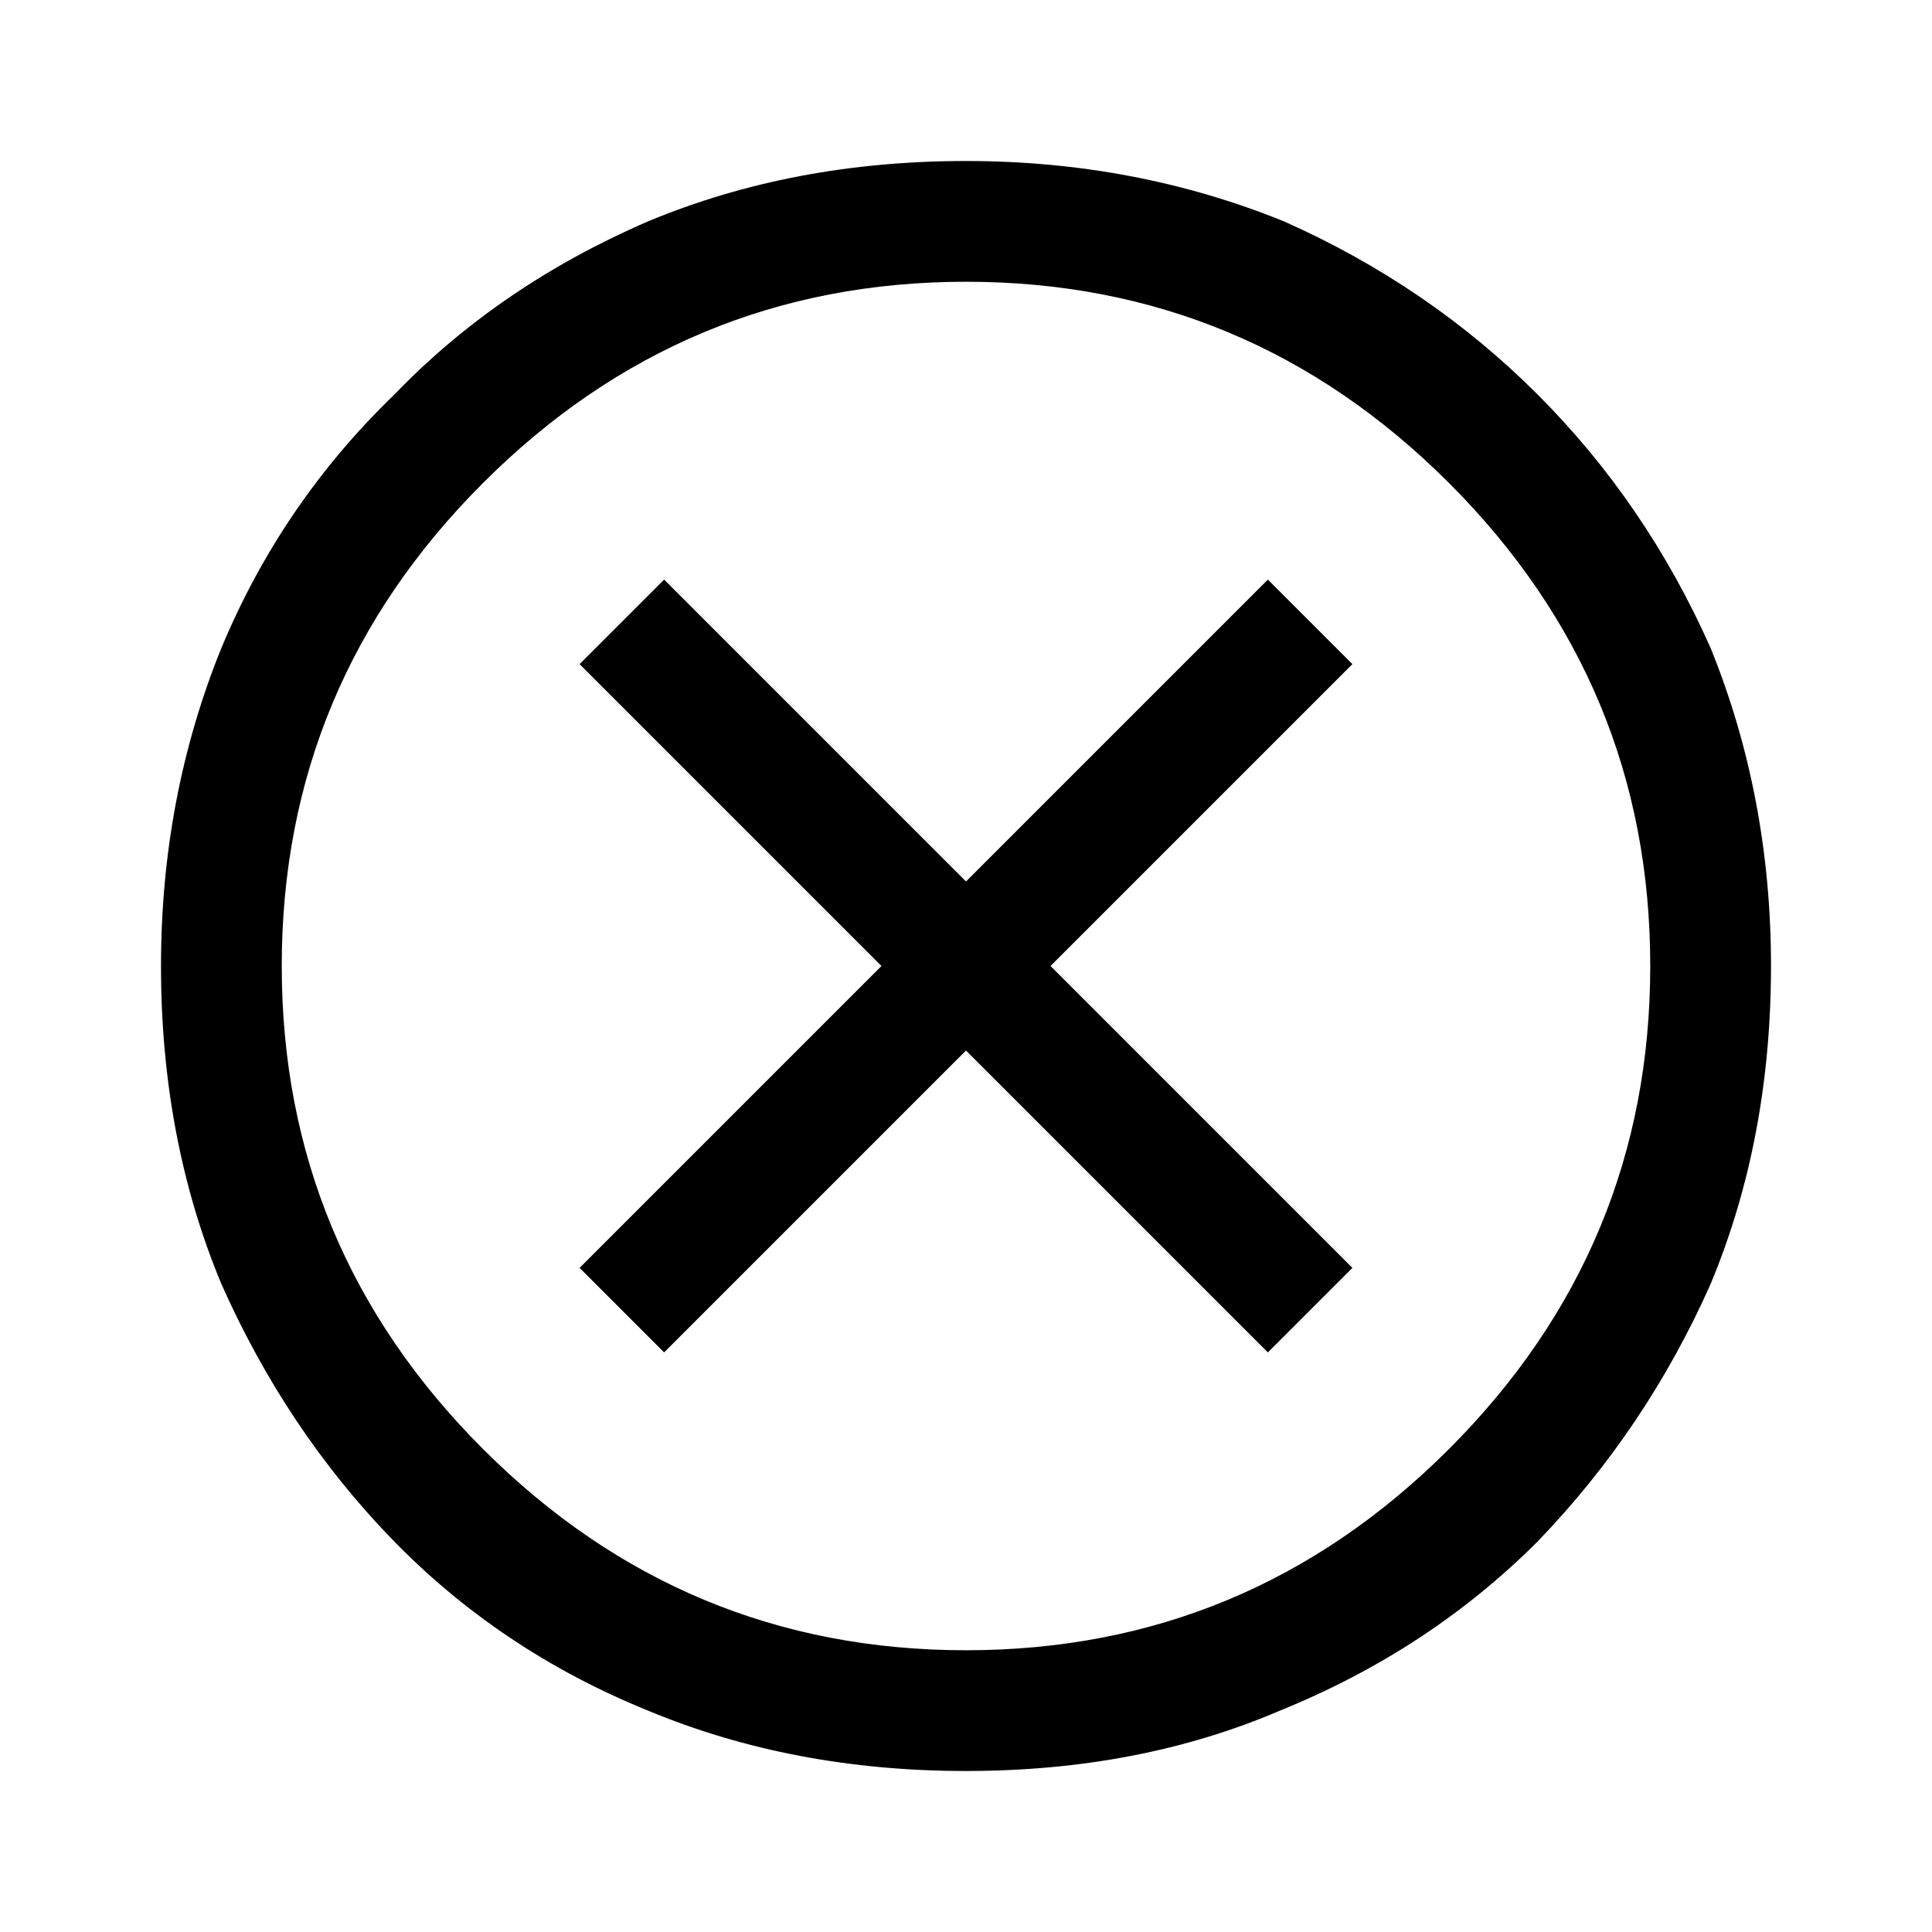<svg xmlns="http://www.w3.org/2000/svg" fill="currentColor" x="0" y="0" viewBox="0 0 48 48" height="48px">
  <path
    d="m16.5 33.6 7.5-7.5 7.5 7.5 2.1-2.1-7.5-7.5 7.5-7.5-2.1-2.1-7.5 7.5-7.5-7.5-2.1 2.1 7.5 7.5-7.5 7.5ZM24 44q-4.3 0-7.9-1.5-3.7-1.5-6.4-4.3-2.6-2.7-4.2-6.3Q4 28.3 4 24q0-4.2 1.5-7.9Q7 12.5 9.8 9.8q2.6-2.7 6.3-4.3Q19.7 4 24 4q4.2 0 7.9 1.5 3.6 1.6 6.3 4.3 2.7 2.7 4.3 6.3Q44 19.8 44 24q0 4.3-1.5 7.9-1.6 3.6-4.3 6.4-2.7 2.7-6.4 4.2Q28.3 44 24 44Zm0-20Zm0 17q7 0 12-5t5-12q0-7-5-12T24 7q-7 0-12 5T7 24q0 7 5 12t12 5Z" />
</svg>
